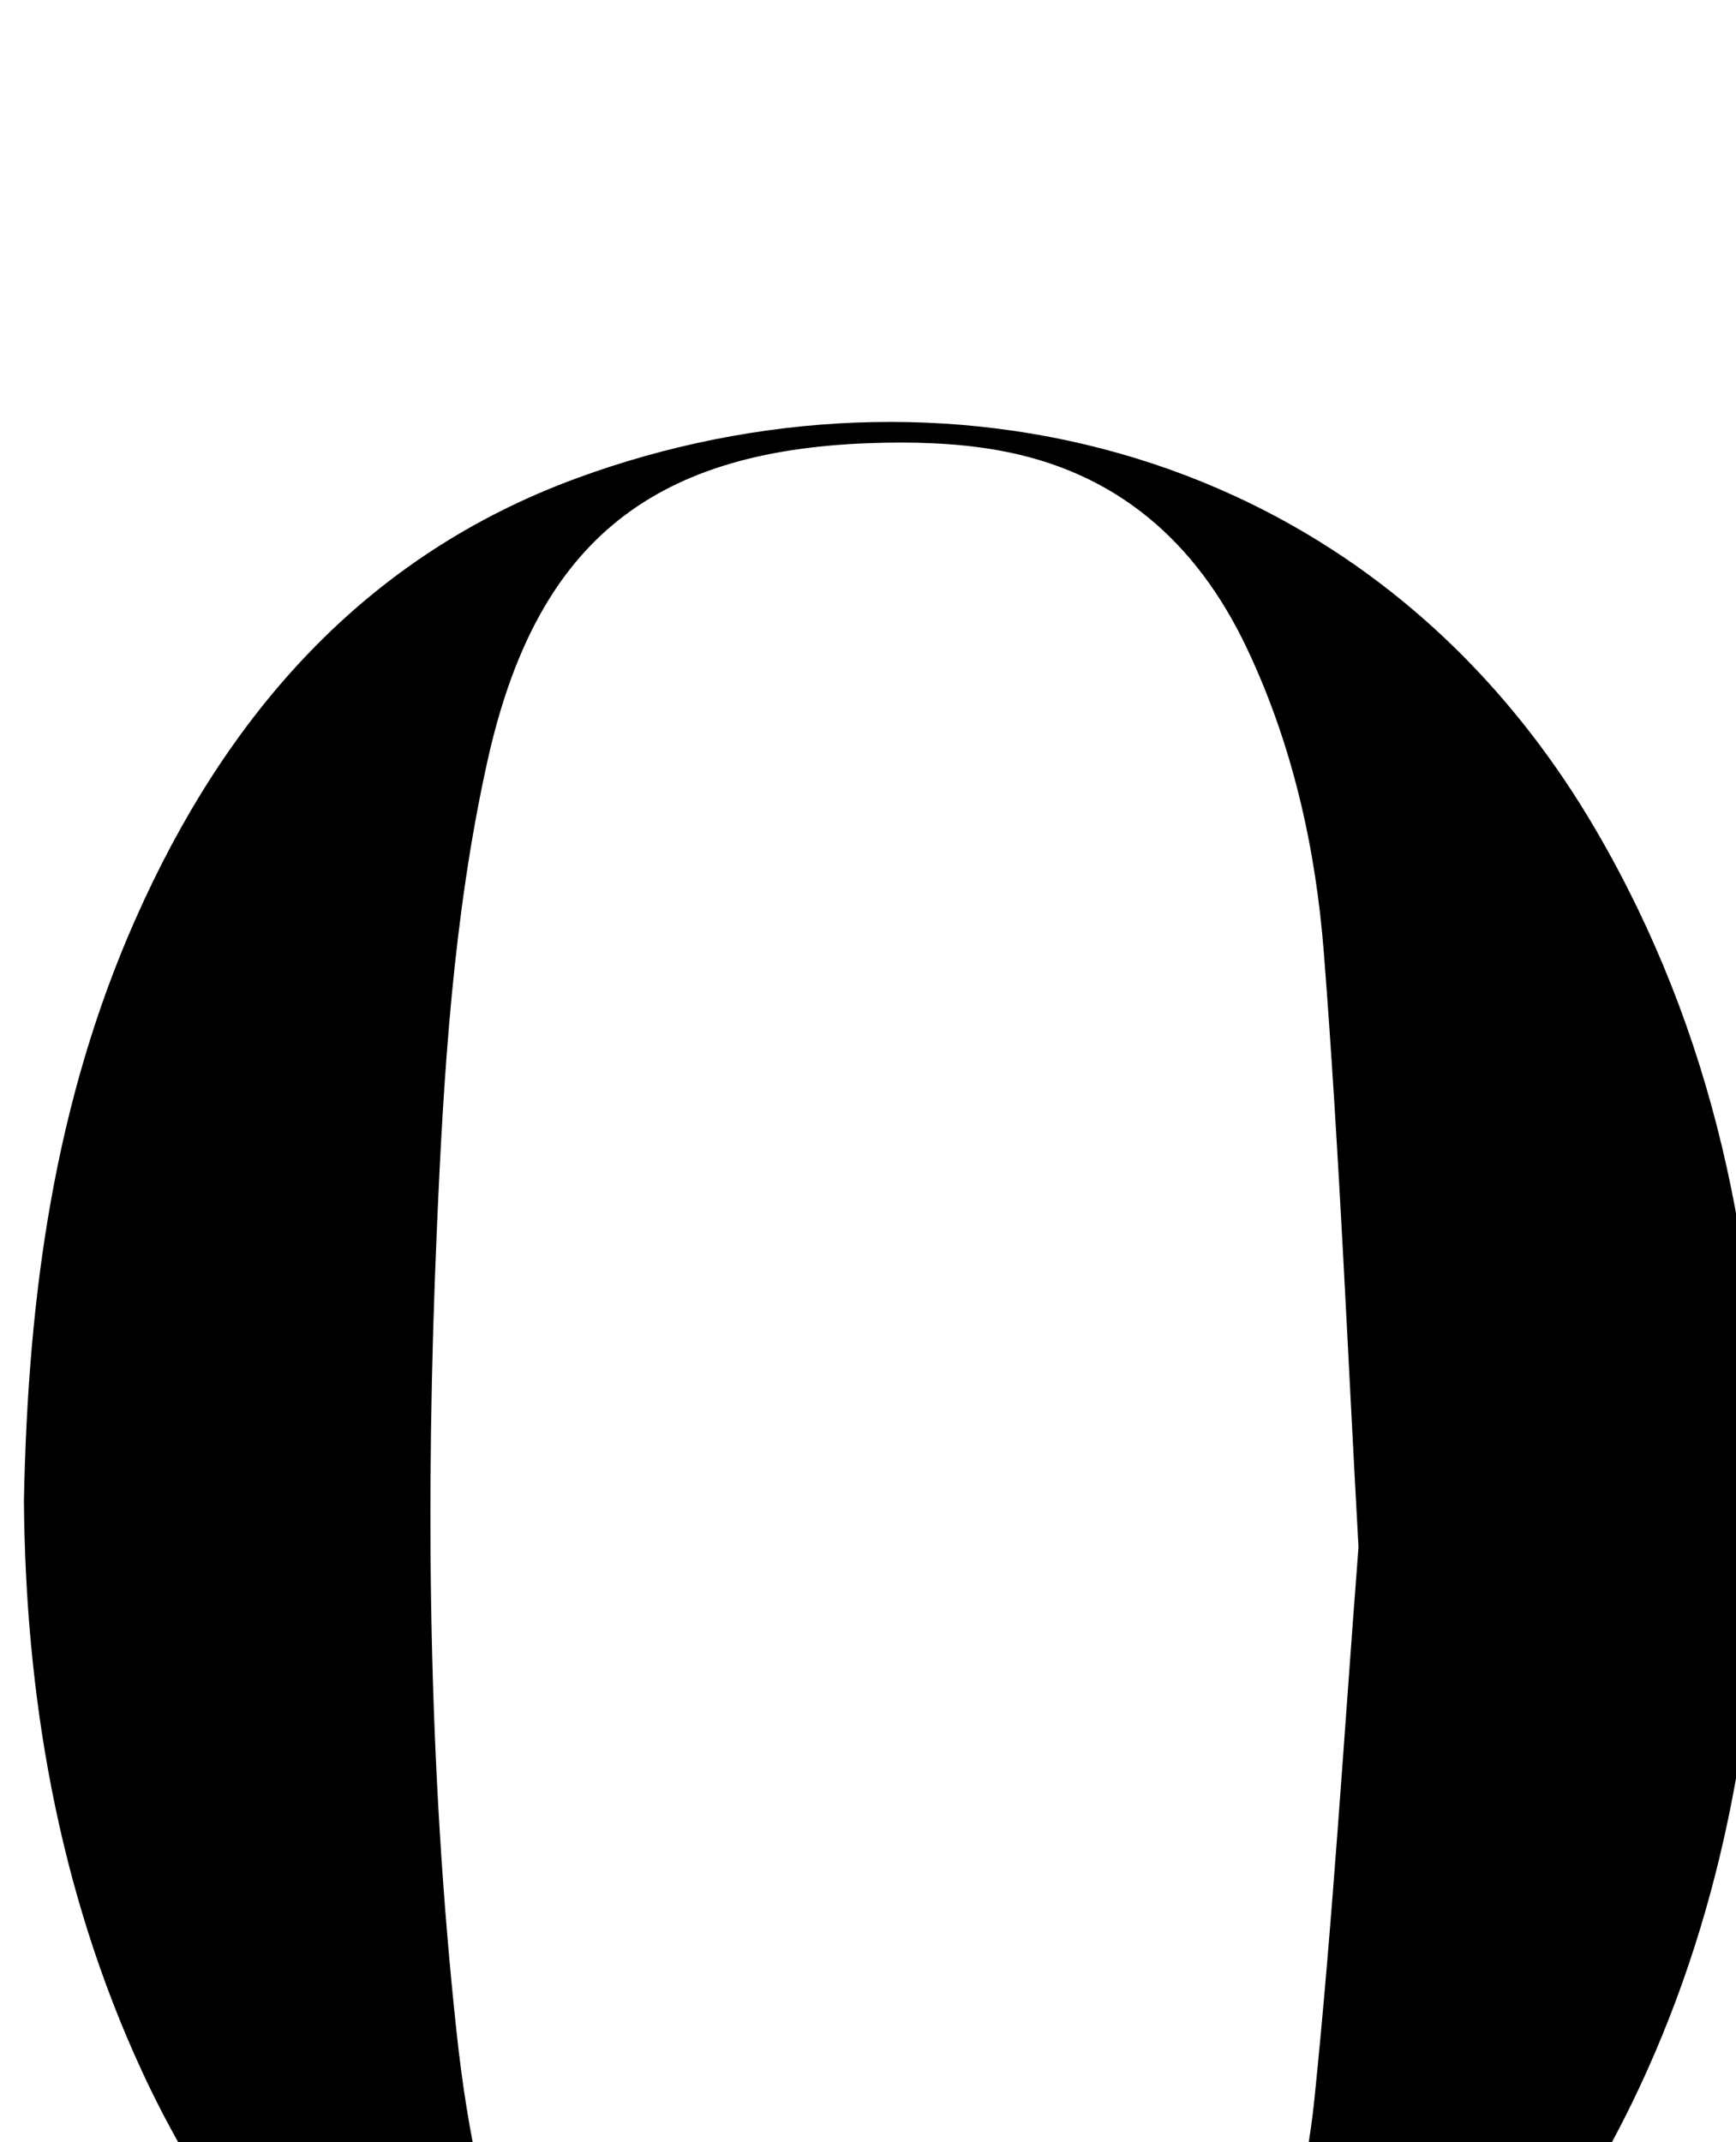 <?xml version="1.0" encoding="iso-8859-1"?>
<!-- Generator: Adobe Illustrator 25.2.1, SVG Export Plug-In . SVG Version: 6.00 Build 0)  -->
<svg version="1.1" xmlns="http://www.w3.org/2000/svg" xmlns:xlink="http://www.w3.org/1999/xlink" x="0px" y="0px"
	 viewBox="0 0 167.544 206.687" style="enable-background:new 0 0 167.544 206.687;" xml:space="preserve">
<g>
	<path d="M2.309,144.861c0.383-20.118,3.008-38.65,10.757-56.154c8.709-19.673,22.066-35.035,42.619-42.573
		c34.713-12.731,76.37-3.696,98.35,33.98c11.398,19.537,15.759,40.873,15.818,63.173c0.051,19.469-2.817,38.514-10.864,56.456
		c-9.987,22.266-25.714,38.313-49.925,44.607c-38.914,10.116-77.027-5.024-95.29-44.339C5.47,182.133,2.46,163.217,2.309,144.861z
		 M131.112,149.275c-1.037-18.46-1.829-37.932-3.345-57.346c-0.789-10.109-3.015-20.063-7.429-29.381
		C115.45,52.227,107.691,45.475,96.35,43.45c-4.062-0.725-8.3-0.837-12.439-0.69c-21.425,0.76-32.298,9.95-36.899,30.816
		c-3.279,14.871-4.204,30.018-4.855,45.139c-1.112,25.819-0.856,51.648,1.909,77.383c1.033,9.614,2.905,19.075,6.787,28.026
		c4.66,10.746,12.224,18.198,23.975,20.579c7.927,1.606,15.871,1.23,23.802-0.461c11.791-2.515,19.751-9.476,23.446-20.783
		c2.206-6.752,4.047-13.787,4.771-20.827C128.633,185.249,129.682,167.791,131.112,149.275z"/>
</g>
</svg>
